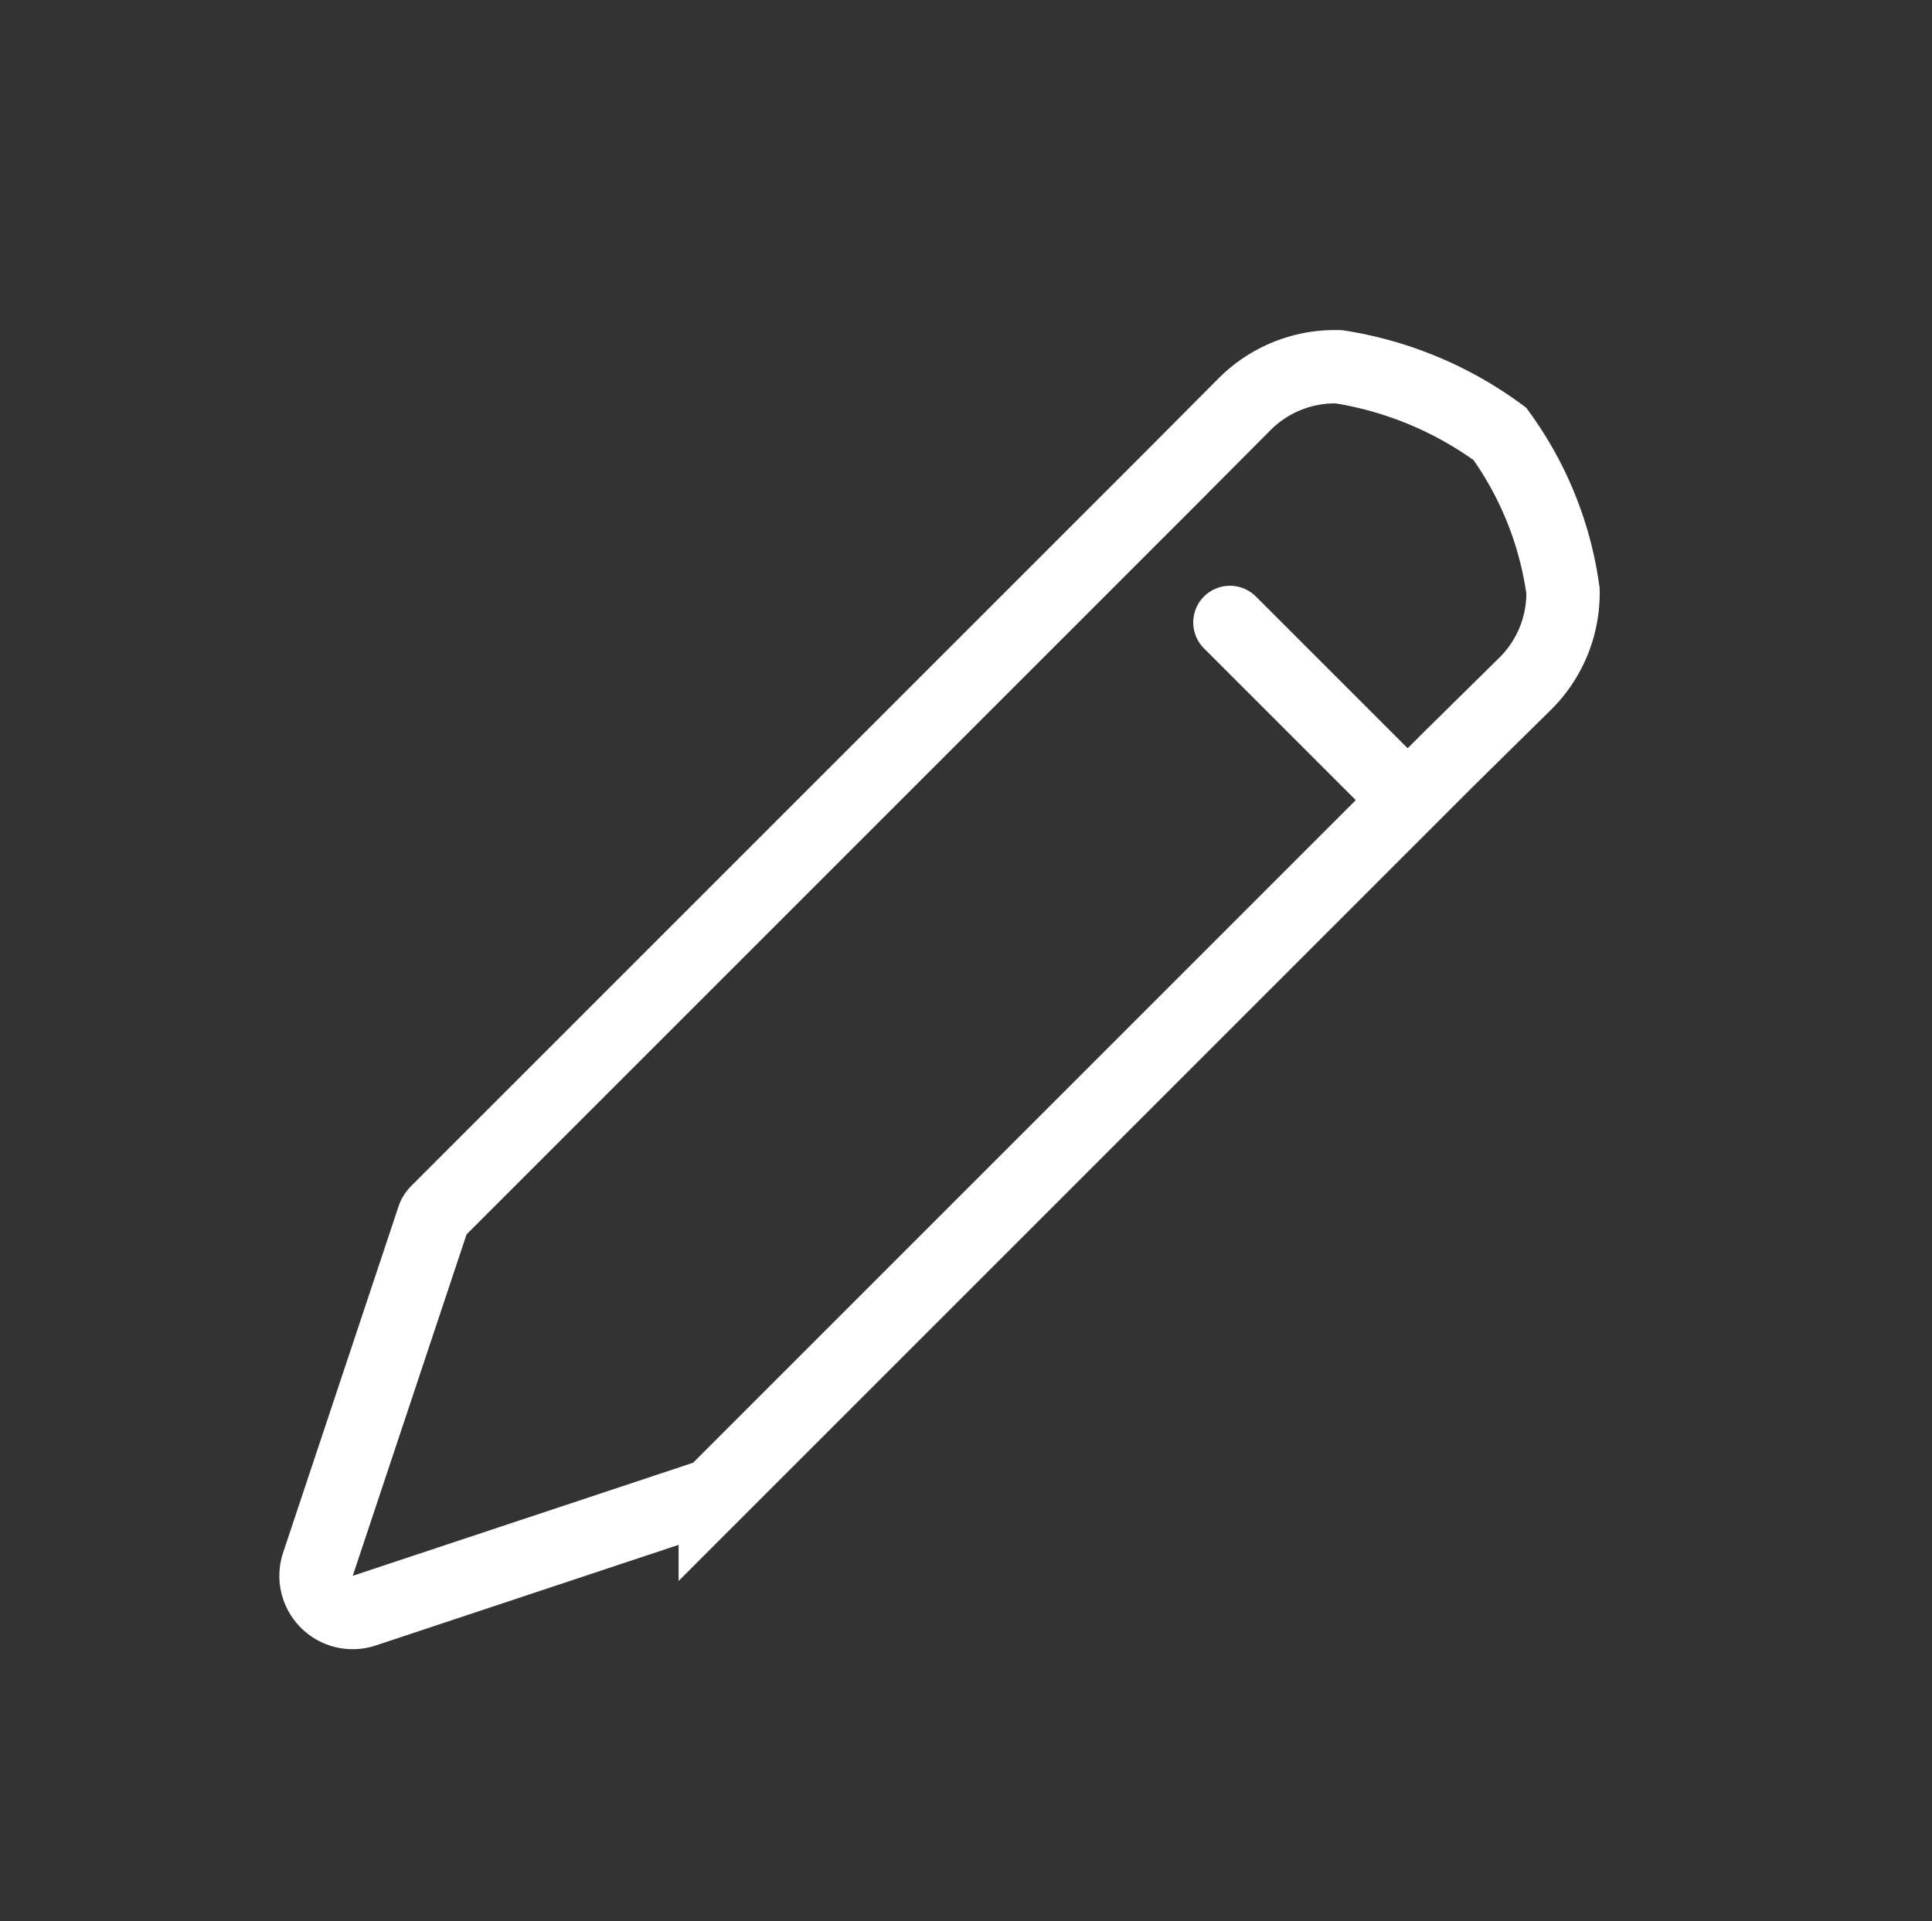 <svg id="Layer_1" data-name="Layer 1" xmlns="http://www.w3.org/2000/svg" viewBox="0 0 52.67 52.38"><rect x="0" y="0" width="52.67" height="52.38" fill="#333333" stroke="none"/><defs><style>.cls-1{fill:none;stroke:#fff;stroke-linecap:round;stroke-miterlimit:10;stroke-width:2px;}</style></defs><title>pencil</title><path class="cls-1" d="M8.66,42.67l3.15-9.45a.43.43,0,0,1,.1-.17l20-20h0L33.95,11A3.48,3.48,0,0,1,36.5,10a10,10,0,0,1,4.39,1.83,9.46,9.46,0,0,1,1.72,4.28,3.47,3.47,0,0,1-1.05,2.55L39.5,20.69h0l-20,20a.43.43,0,0,1-.17.1L9.91,43.92A1,1,0,0,1,8.66,42.67Z"/><line class="cls-1" x1="33.53" y1="16.97" x2="37.71" y2="21.15"/></svg>